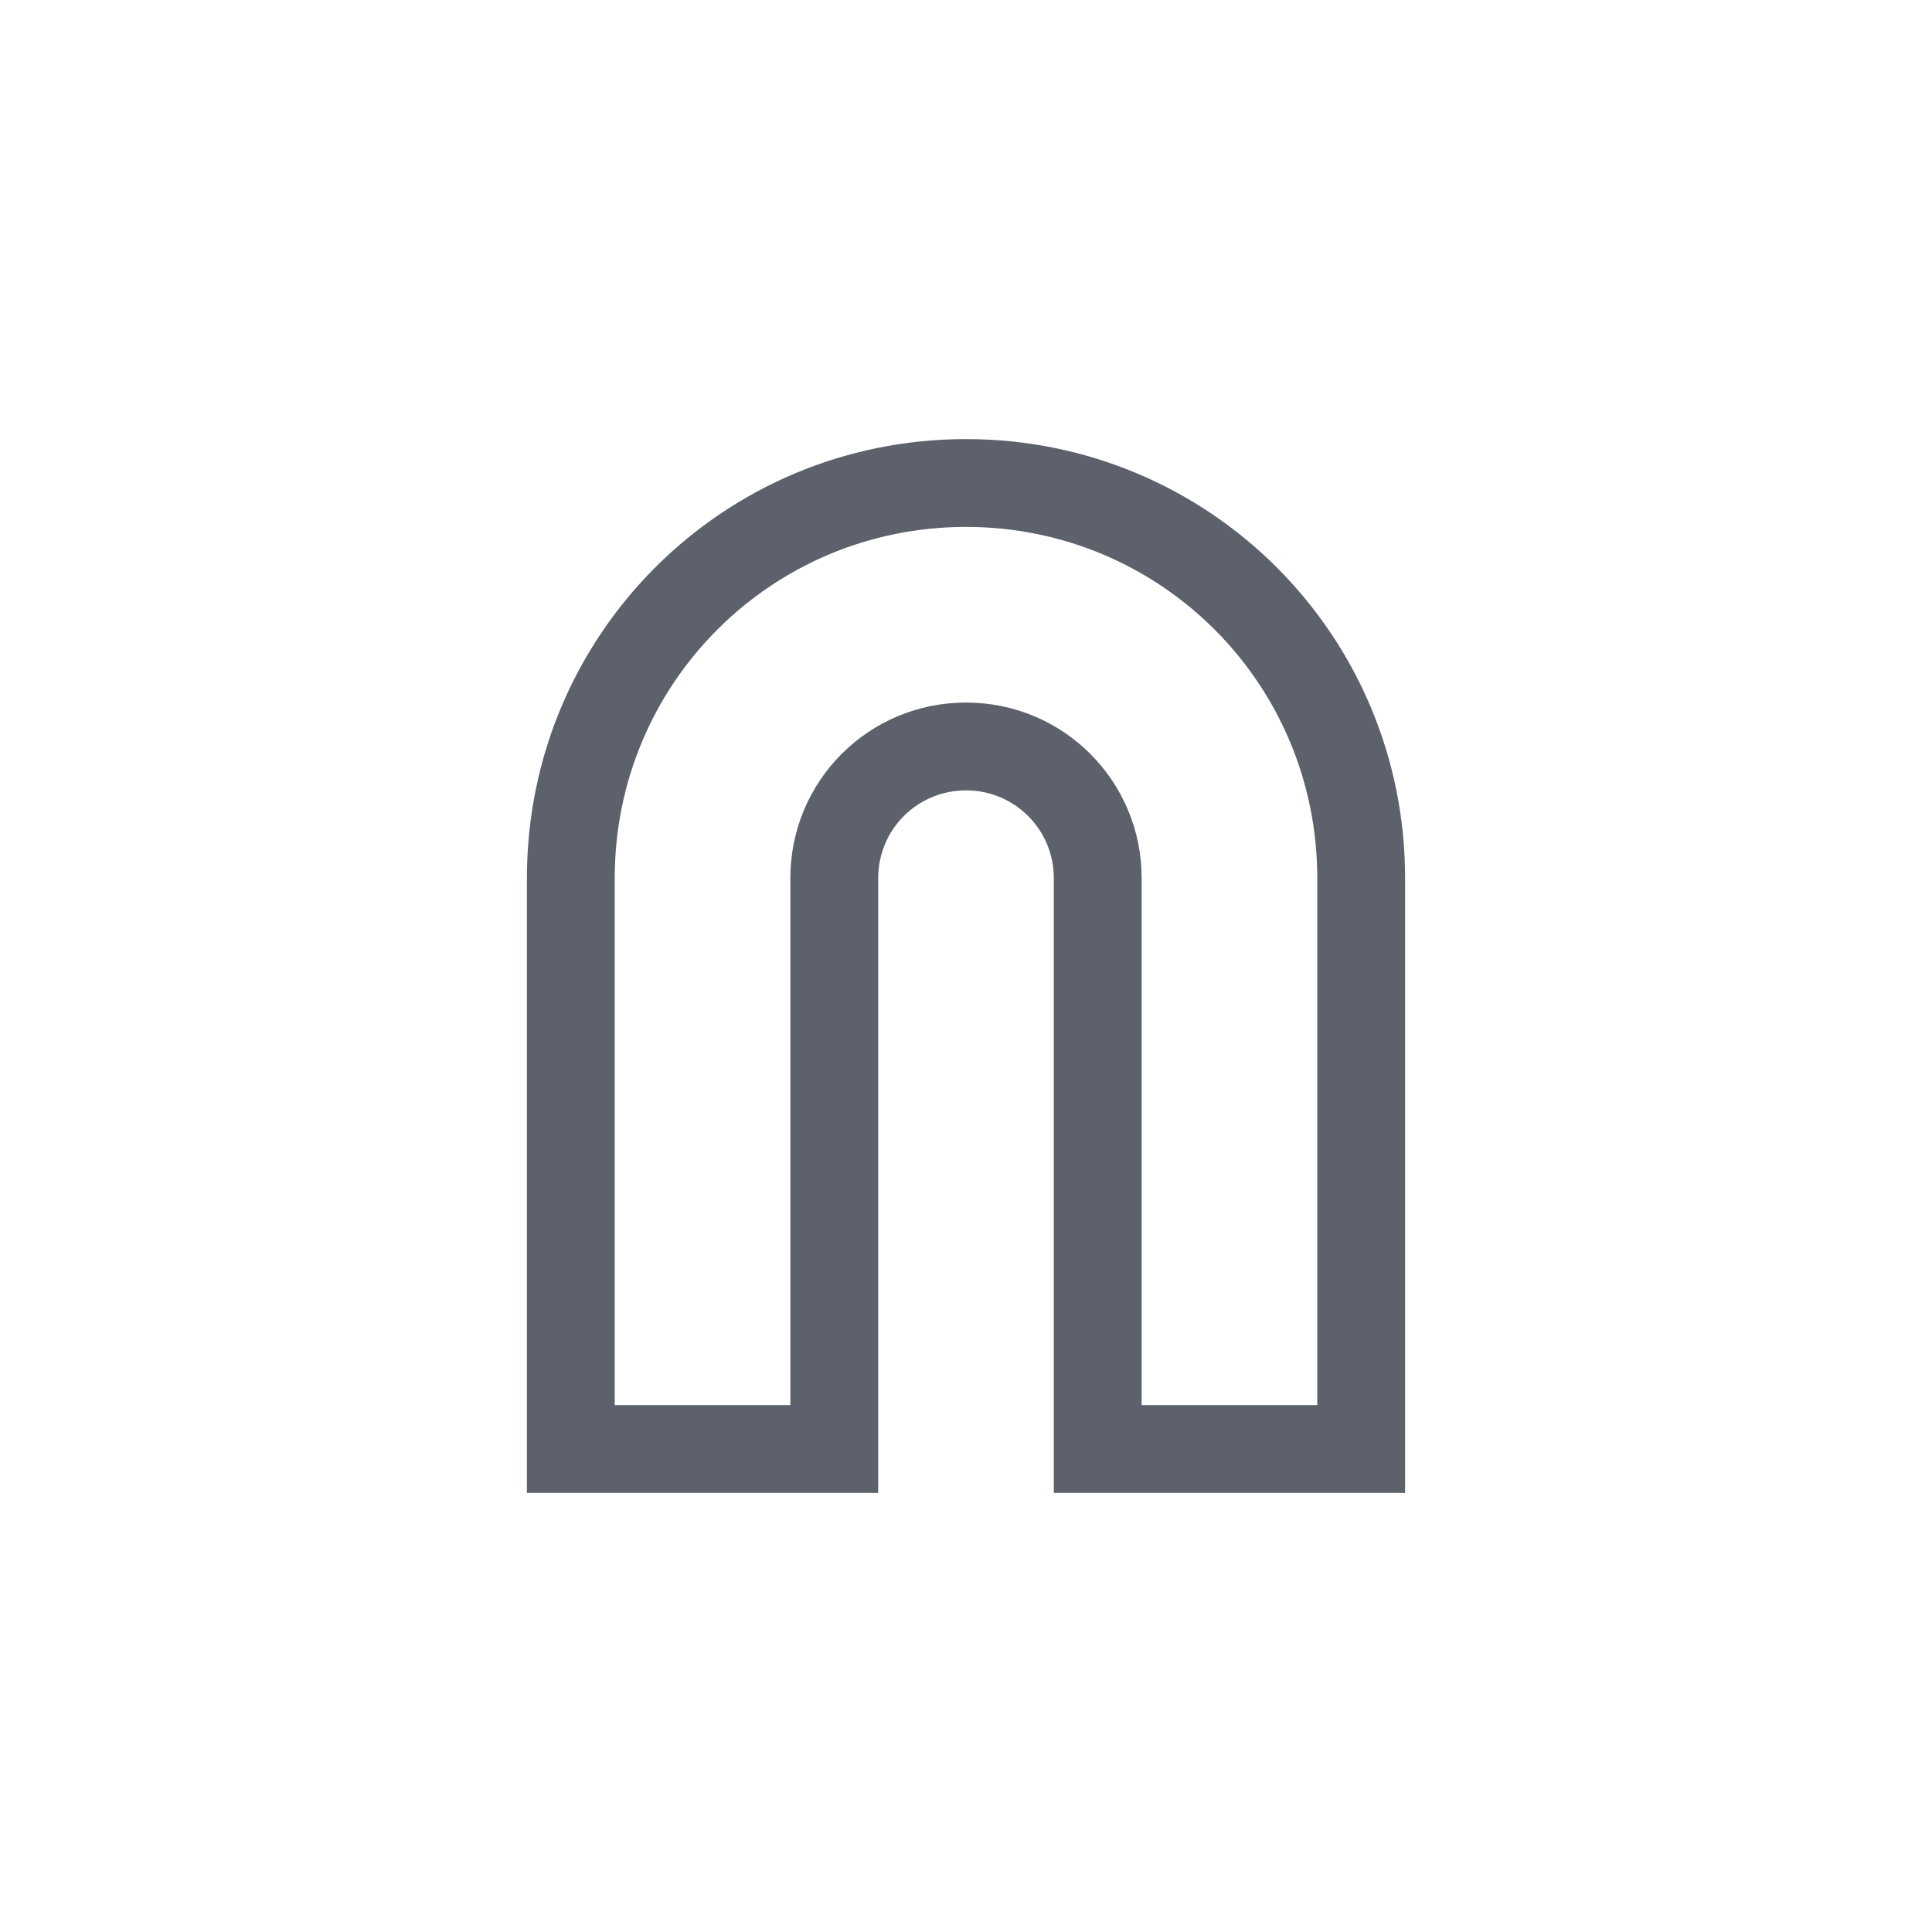 <svg height="22" viewBox="0 0 22 22" width="22" xmlns="http://www.w3.org/2000/svg"><path d="m8 2c-2.77 0-5 2.23-5 5v7h4v-7c0-.554.446-1 1-1s1 .446 1 1v7h4v-7c0-2.77-2.23-5-5-5zm0 1c2.216 0 4 1.784 4 4v6h-2v-6c0-1.108-.892-2-2-2s-2 .892-2 2v6h-2v-6c0-2.216 1.784-4 4-4z" fill="#5c616c" transform="translate(3 3)"/></svg>